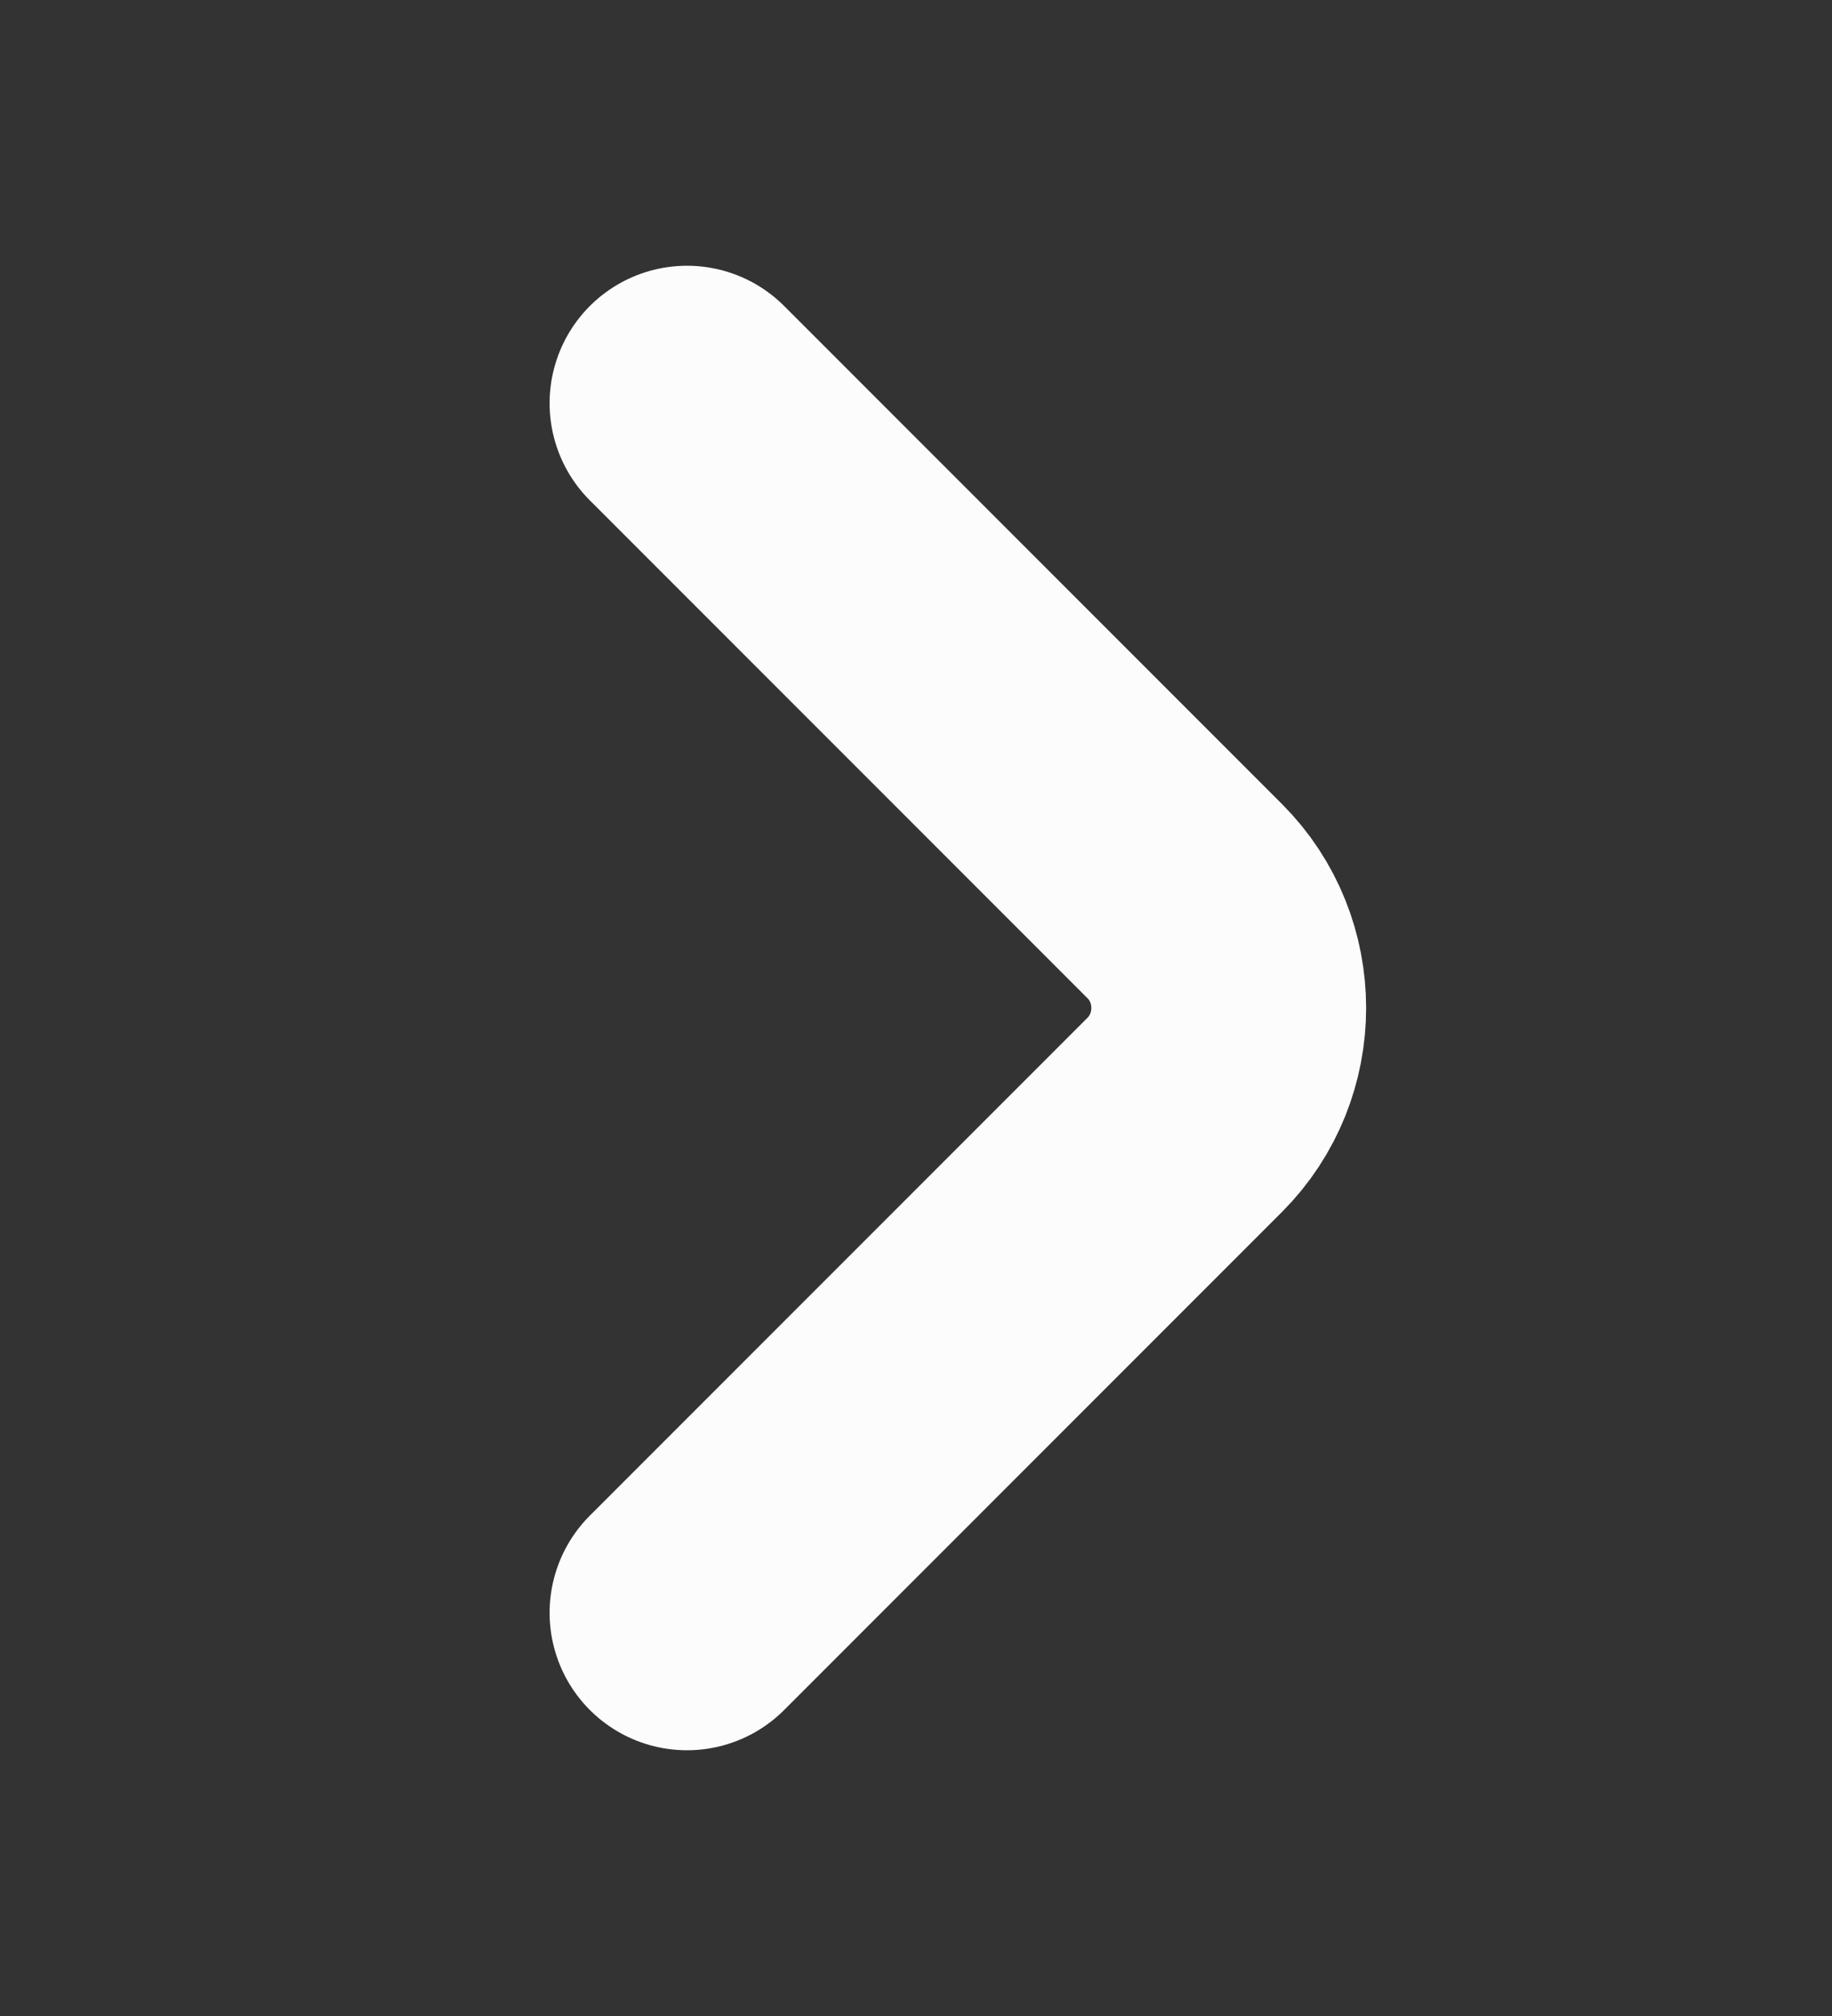 <svg width="10" height="11" viewBox="0 0 10 11" fill="none" xmlns="http://www.w3.org/2000/svg">
<rect x="0" y="0" width="10" height="11" fill="#333333" stroke="none"/>
<path d="M3.75 2.2L6.467 4.917C6.787 5.237 6.787 5.762 6.467 6.083L3.75 8.8" stroke="#FCFCFD" stroke-width="1.5" stroke-miterlimit="10" stroke-linecap="round" stroke-linejoin="round"/>
</svg>
